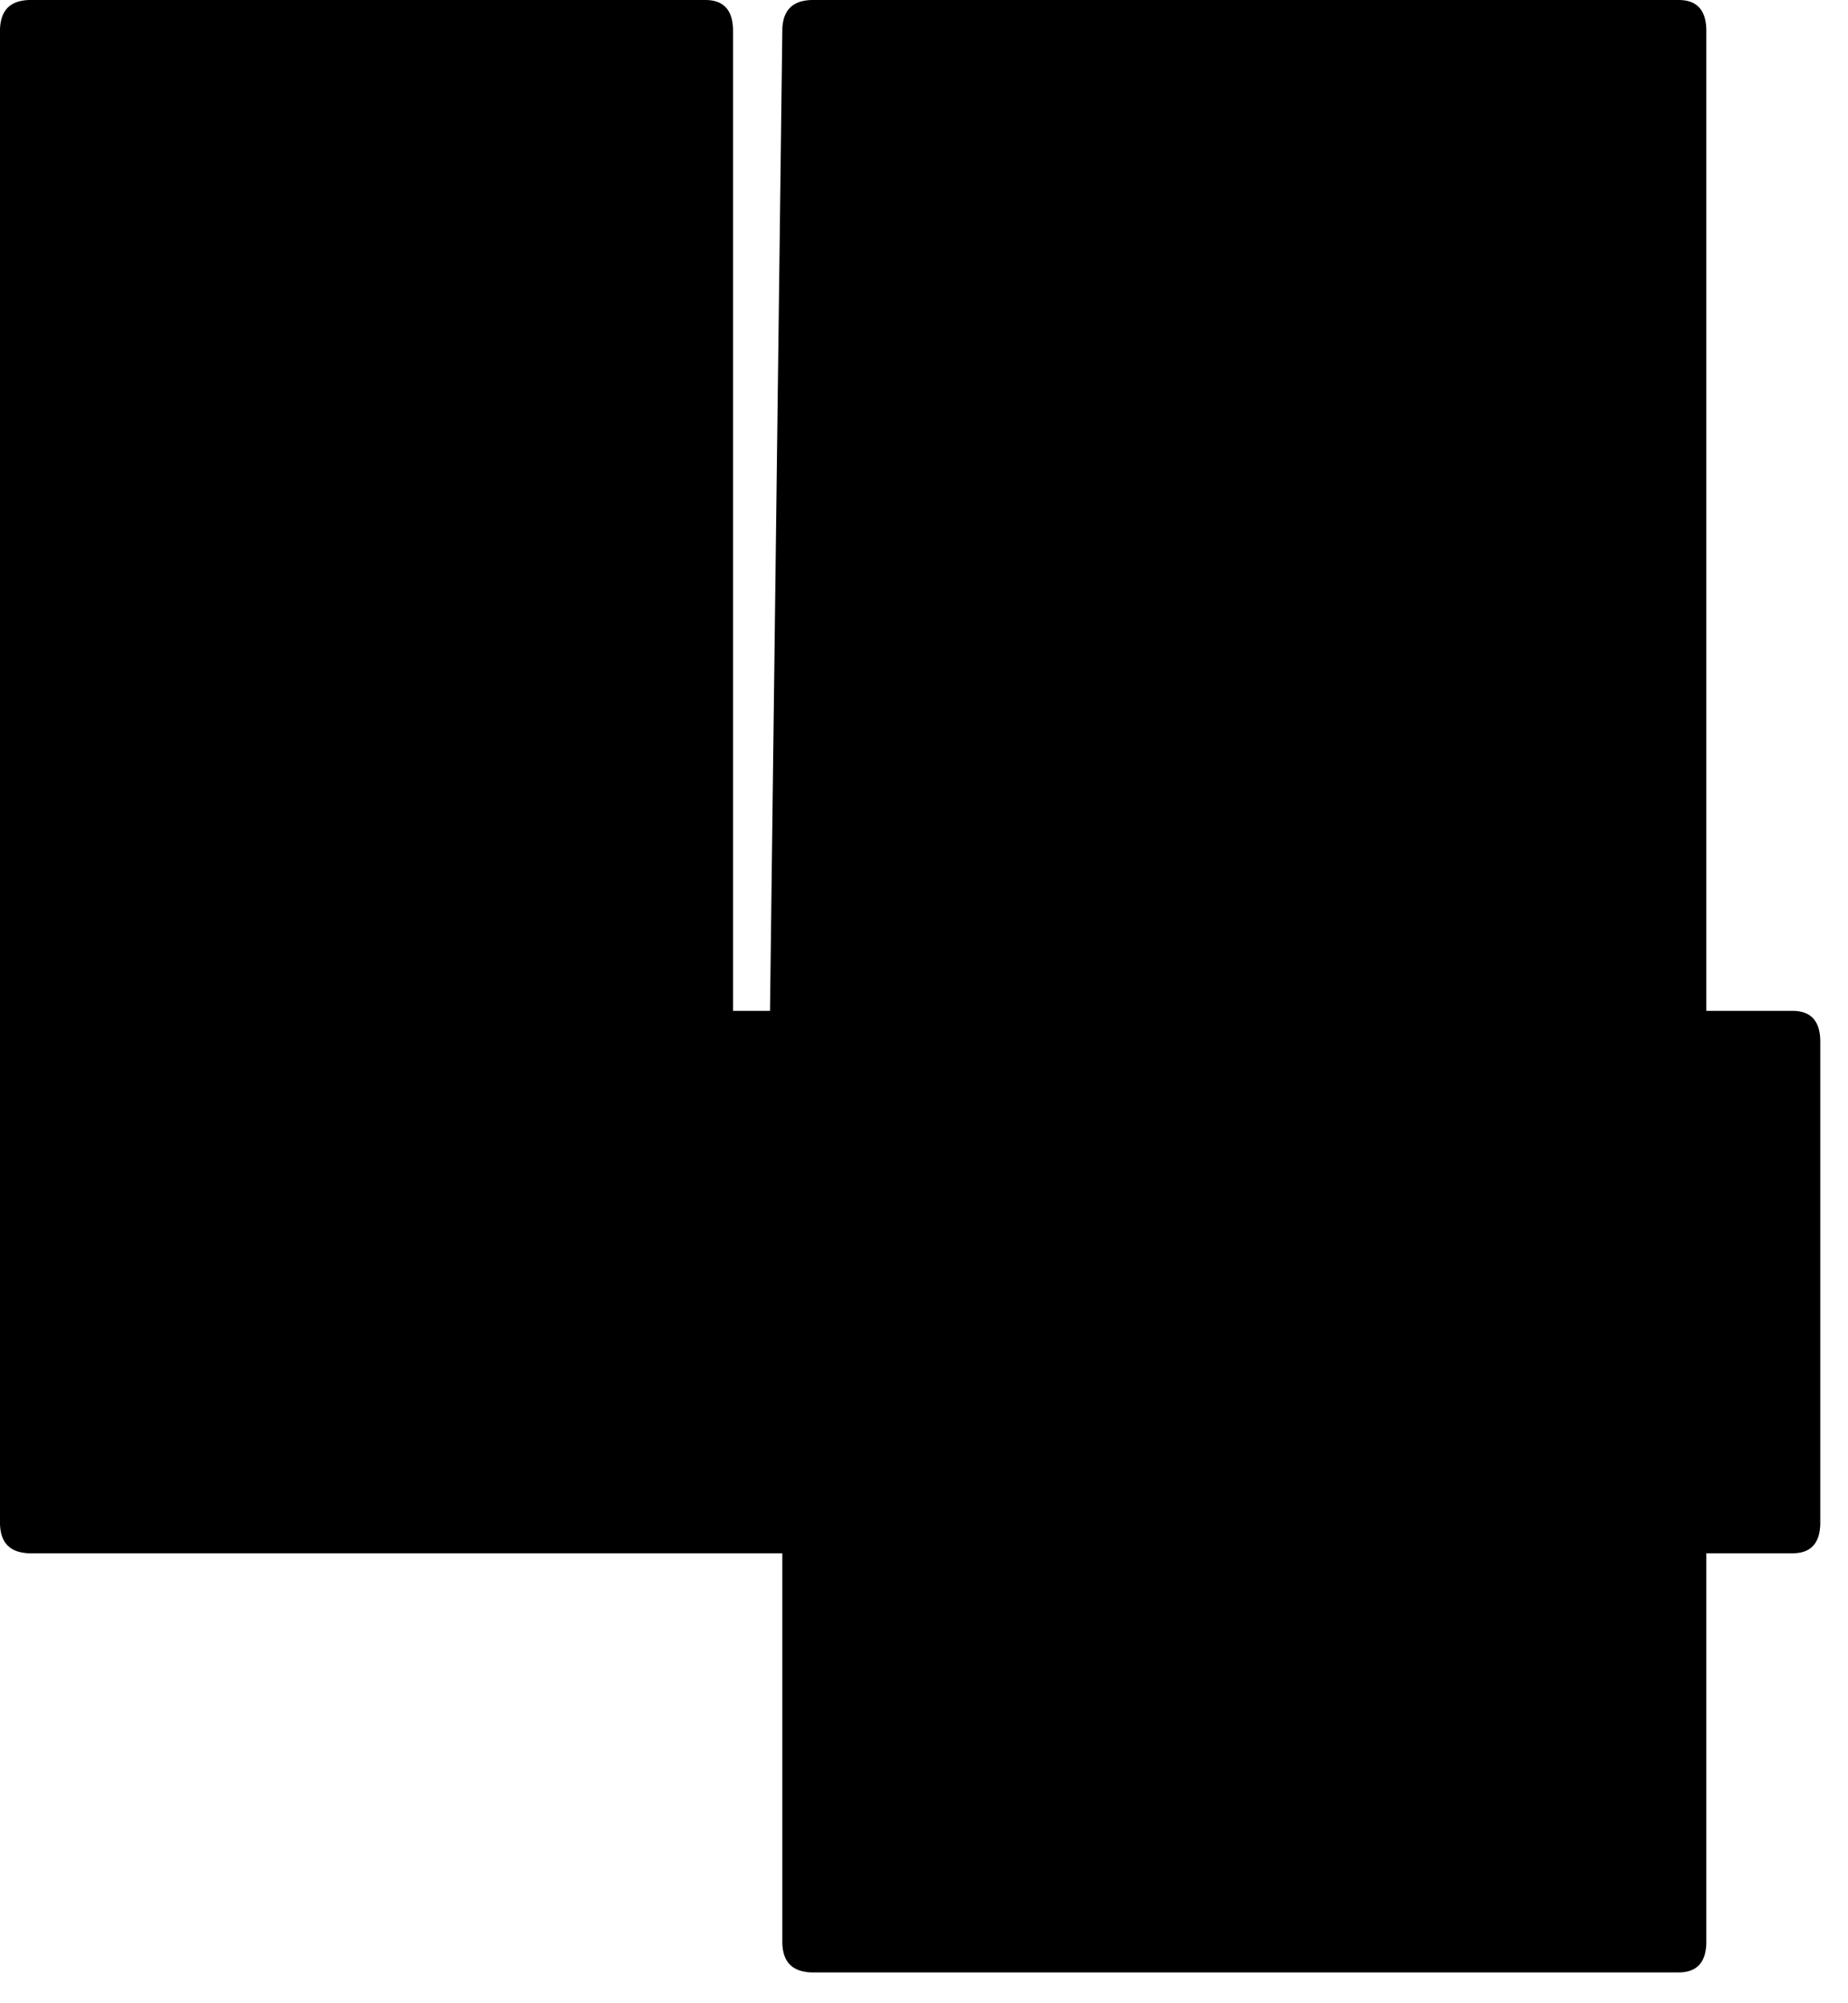 <svg width="24pt" height="26pt" viewBox="0 0 24 26" xmlns="http://www.w3.org/2000/svg"><g stroke-linecap="round" fill-rule="evenodd" fill="#000000"><path d="M 10.16 20.16 L 0.4 20.16 A 0.576 0.576 0 0 1 0.242 20.14 Q 0.064 20.089 0.017 19.908 A 0.589 0.589 0 0 1 0 19.76 L 0 0.4 A 0.576 0.576 0 0 1 0.02 0.242 Q 0.071 0.064 0.252 0.017 A 0.589 0.589 0 0 1 0.4 0 L 9.16 0 Q 9.513 0 9.52 0.386 A 0.865 0.865 0 0 1 9.52 0.4 L 9.52 13.12 L 10 13.12 L 10.16 0.4 A 0.576 0.576 0 0 1 10.18 0.242 Q 10.231 0.064 10.412 0.017 A 0.589 0.589 0 0 1 10.56 0 L 21.8 0 Q 22.153 0 22.16 0.386 A 0.865 0.865 0 0 1 22.16 0.4 L 22.16 13.12 L 23.28 13.12 Q 23.633 13.12 23.64 13.506 A 0.865 0.865 0 0 1 23.64 13.52 L 23.64 19.76 A 0.647 0.647 0 0 1 23.624 19.911 Q 23.575 20.113 23.379 20.151 A 0.52 0.52 0 0 1 23.28 20.16 L 22.16 20.16 L 22.16 25.2 A 0.647 0.647 0 0 1 22.144 25.351 Q 22.095 25.553 21.899 25.591 A 0.52 0.52 0 0 1 21.8 25.6 L 10.56 25.6 A 0.576 0.576 0 0 1 10.402 25.58 Q 10.224 25.529 10.177 25.348 A 0.589 0.589 0 0 1 10.16 25.2 L 10.16 20.16 Z" vector-effect="non-scaling-stroke"/></g></svg>